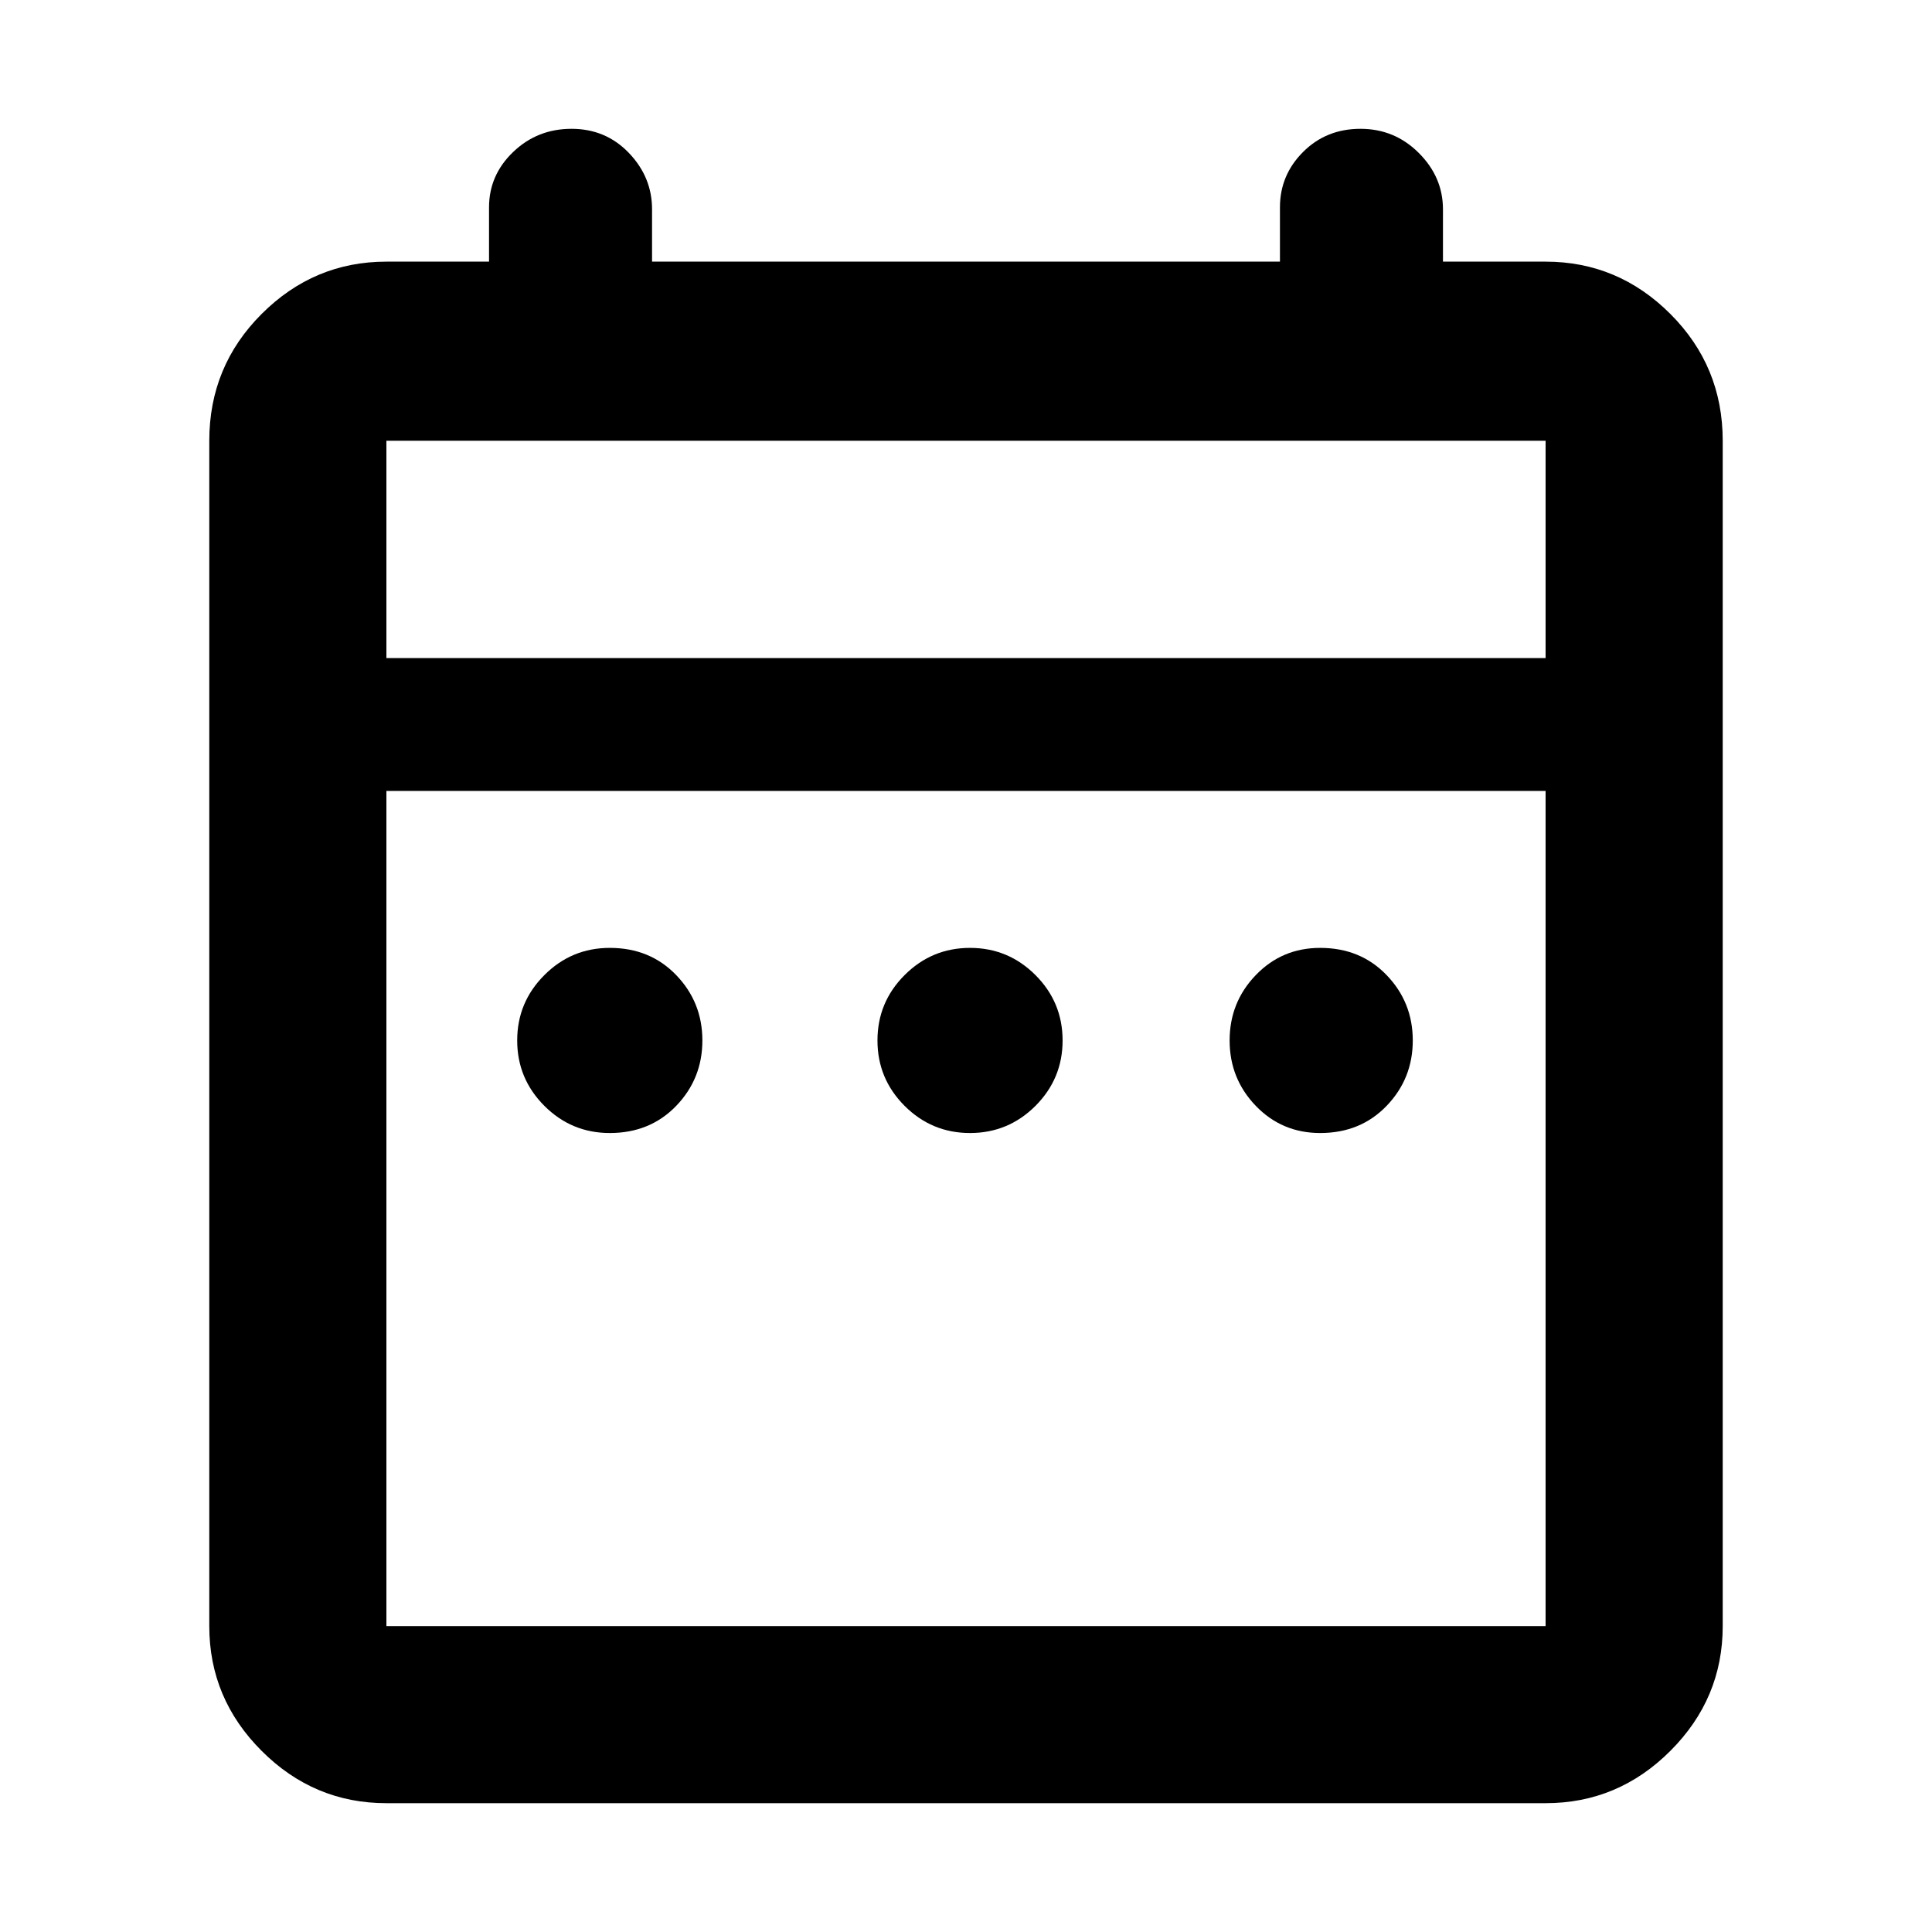 <svg xmlns="http://www.w3.org/2000/svg" height="40" width="40"><path d="M12.625 23.458Q11.833 23.458 11.271 22.896Q10.708 22.333 10.708 21.542Q10.708 20.75 11.271 20.188Q11.833 19.625 12.625 19.625Q13.458 19.625 14 20.188Q14.542 20.75 14.542 21.542Q14.542 22.333 14 22.896Q13.458 23.458 12.625 23.458ZM20.083 23.458Q19.292 23.458 18.729 22.896Q18.167 22.333 18.167 21.542Q18.167 20.75 18.729 20.188Q19.292 19.625 20.083 19.625Q20.875 19.625 21.438 20.188Q22 20.75 22 21.542Q22 22.333 21.438 22.896Q20.875 23.458 20.083 23.458ZM27.333 23.458Q26.542 23.458 26 22.896Q25.458 22.333 25.458 21.542Q25.458 20.75 26 20.188Q26.542 19.625 27.333 19.625Q28.167 19.625 28.708 20.188Q29.25 20.75 29.25 21.542Q29.25 22.333 28.708 22.896Q28.167 23.458 27.333 23.458ZM8 37.333Q6.5 37.333 5.417 36.25Q4.333 35.167 4.333 33.667V9.125Q4.333 7.583 5.417 6.5Q6.5 5.417 8 5.417H10.125V4.292Q10.125 3.625 10.625 3.146Q11.125 2.667 11.833 2.667Q12.542 2.667 13.021 3.167Q13.5 3.667 13.5 4.333V5.417H26.5V4.292Q26.5 3.625 26.979 3.146Q27.458 2.667 28.167 2.667Q28.875 2.667 29.375 3.167Q29.875 3.667 29.875 4.333V5.417H32Q33.5 5.417 34.583 6.5Q35.667 7.583 35.667 9.125V33.667Q35.667 35.167 34.583 36.25Q33.5 37.333 32 37.333ZM8 33.667H32Q32 33.667 32 33.667Q32 33.667 32 33.667V16.375H8V33.667Q8 33.667 8 33.667Q8 33.667 8 33.667ZM8 13.625H32V9.125Q32 9.125 32 9.125Q32 9.125 32 9.125H8Q8 9.125 8 9.125Q8 9.125 8 9.125ZM8 13.625V9.125Q8 9.125 8 9.125Q8 9.125 8 9.125Q8 9.125 8 9.125Q8 9.125 8 9.125V13.625Z"/></svg>